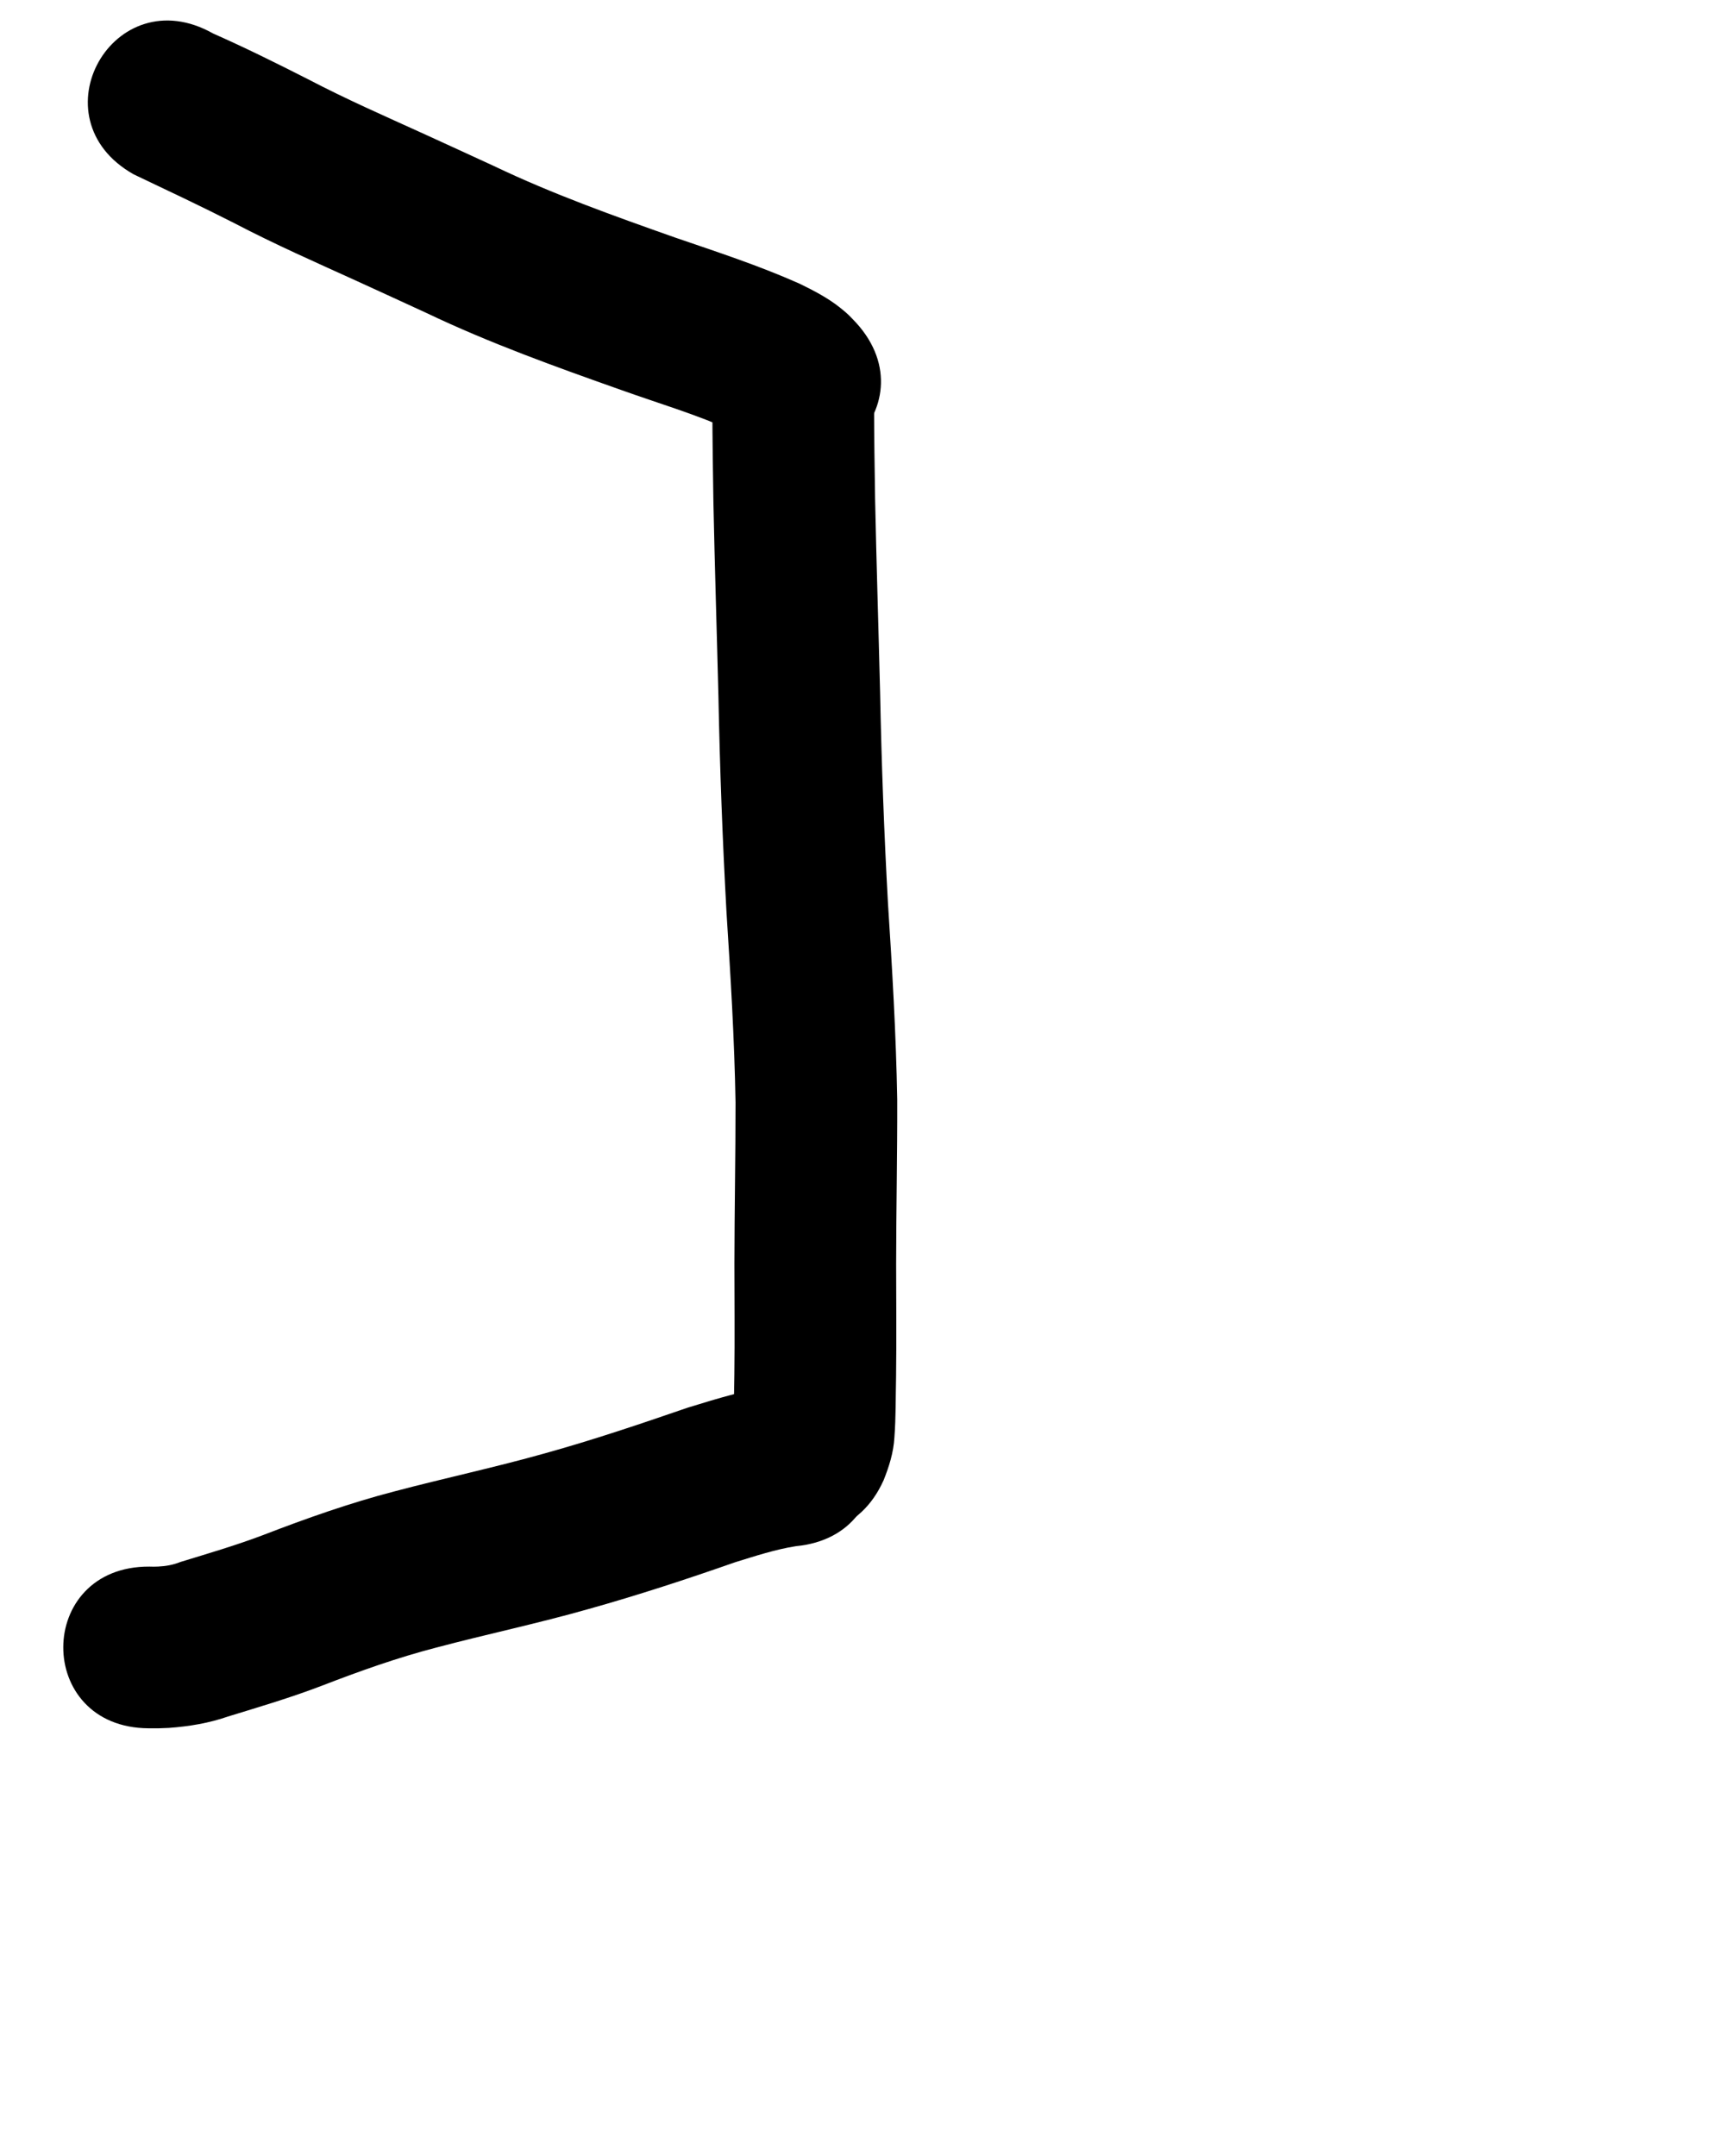 <?xml version="1.0" ?>
<svg xmlns="http://www.w3.org/2000/svg" width="800" height="1000">
<path d="m 61.986,80.861 c 15.631,7.445 31.292,14.801 46.72,22.665 18.645,9.756 37.907,18.234 57.05,26.942 10.692,4.864 21.349,9.803 32.026,14.702 29.249,13.958 59.773,24.924 90.293,35.715 17.337,6.219 35.099,11.396 51.884,19.051 1.415,1.08 3.692,1.501 4.958,2.88 0.12,0.13 -0.332,-0.131 -0.477,-0.233 -1.55,-1.096 -1.589,-1.204 -2.852,-2.392 35.692,39.224 91.164,-11.252 55.472,-50.477 v 0 c -3.194,-3.32 -3.576,-3.913 -7.427,-6.987 -5.743,-4.584 -12.337,-7.989 -18.91,-11.191 C 351.976,123.179 332.464,116.827 313.067,110.172 284.676,100.143 256.254,90.01 229.058,77.002 218.224,72.032 207.409,67.022 196.56,62.086 178.503,53.872 160.321,45.906 142.739,36.692 128.257,29.325 113.69,22.108 98.828,15.534 52.634,-10.517 15.793,54.81 61.986,80.861 Z"/>
<path d="m 330.373,188.836 c 0.02,14.563 0.255,29.126 0.475,43.688 0.617,30.268 1.603,60.526 2.341,90.791 0.653,33.205 1.903,66.392 3.721,99.552 1.878,29.473 3.706,58.935 4.202,88.468 0.02,24.911 -0.486,49.817 -0.511,74.728 0.011,17.176 0.194,34.352 -0.026,51.527 -0.078,5.337 -0.17,10.675 -0.253,16.012 -0.035,2.241 0.042,4.558 -0.261,6.792 -0.039,0.277 -0.043,0.562 -0.117,0.832 -0.043,0.156 -1.2e-4,-0.324 0.021,-0.484 0.052,-0.394 0.116,-0.787 0.197,-1.176 0.316,-1.527 0.576,-1.974 1.205,-3.717 -21.71,48.386 46.718,79.088 68.428,30.702 v 0 c 2.559,-6.369 4.591,-12.873 4.996,-19.783 0.713,-9.392 0.566,-18.815 0.779,-28.228 0.22,-17.468 0.052,-34.936 0.032,-52.405 0.024,-25.365 0.566,-50.725 0.5,-76.091 -0.535,-30.474 -2.334,-60.88 -4.304,-91.292 -1.782,-32.399 -2.99,-64.825 -3.63,-97.268 -0.733,-30.034 -1.707,-60.061 -2.327,-90.097 -0.215,-14.183 -0.445,-28.368 -0.466,-42.554 0,-53.033 -75,-53.033 -75,0 z"/>
<path d="m 362.038,642.486 c -14.733,1.605 -28.945,6.083 -43.058,10.404 -21.917,7.553 -43.869,14.965 -66.206,21.18 -23.047,6.497 -46.468,11.494 -69.614,17.605 -20.803,5.406 -41.047,12.564 -61.077,20.299 -12.585,4.773 -25.513,8.549 -38.373,12.493 -3.38,1.36 -6.762,1.974 -10.341,2.137 -2.759,0.075 -1.401,0.071 -4.073,0.017 -53.032,-0.25 -53.386,74.749 -0.354,74.999 v 0 c 6.457,-0.009 3.326,0.059 9.393,-0.181 9.318,-0.682 18.514,-2.184 27.369,-5.27 14.557,-4.466 29.178,-8.783 43.407,-14.235 17.463,-6.75 35.088,-13.058 53.235,-17.755 23.466,-6.227 47.243,-11.216 70.6,-17.873 22.946,-6.429 45.574,-13.853 68.065,-21.725 9.248,-2.855 18.536,-5.926 28.12,-7.431 52.795,-5.017 45.7,-79.68 -7.095,-74.664 z"/>
</svg>
